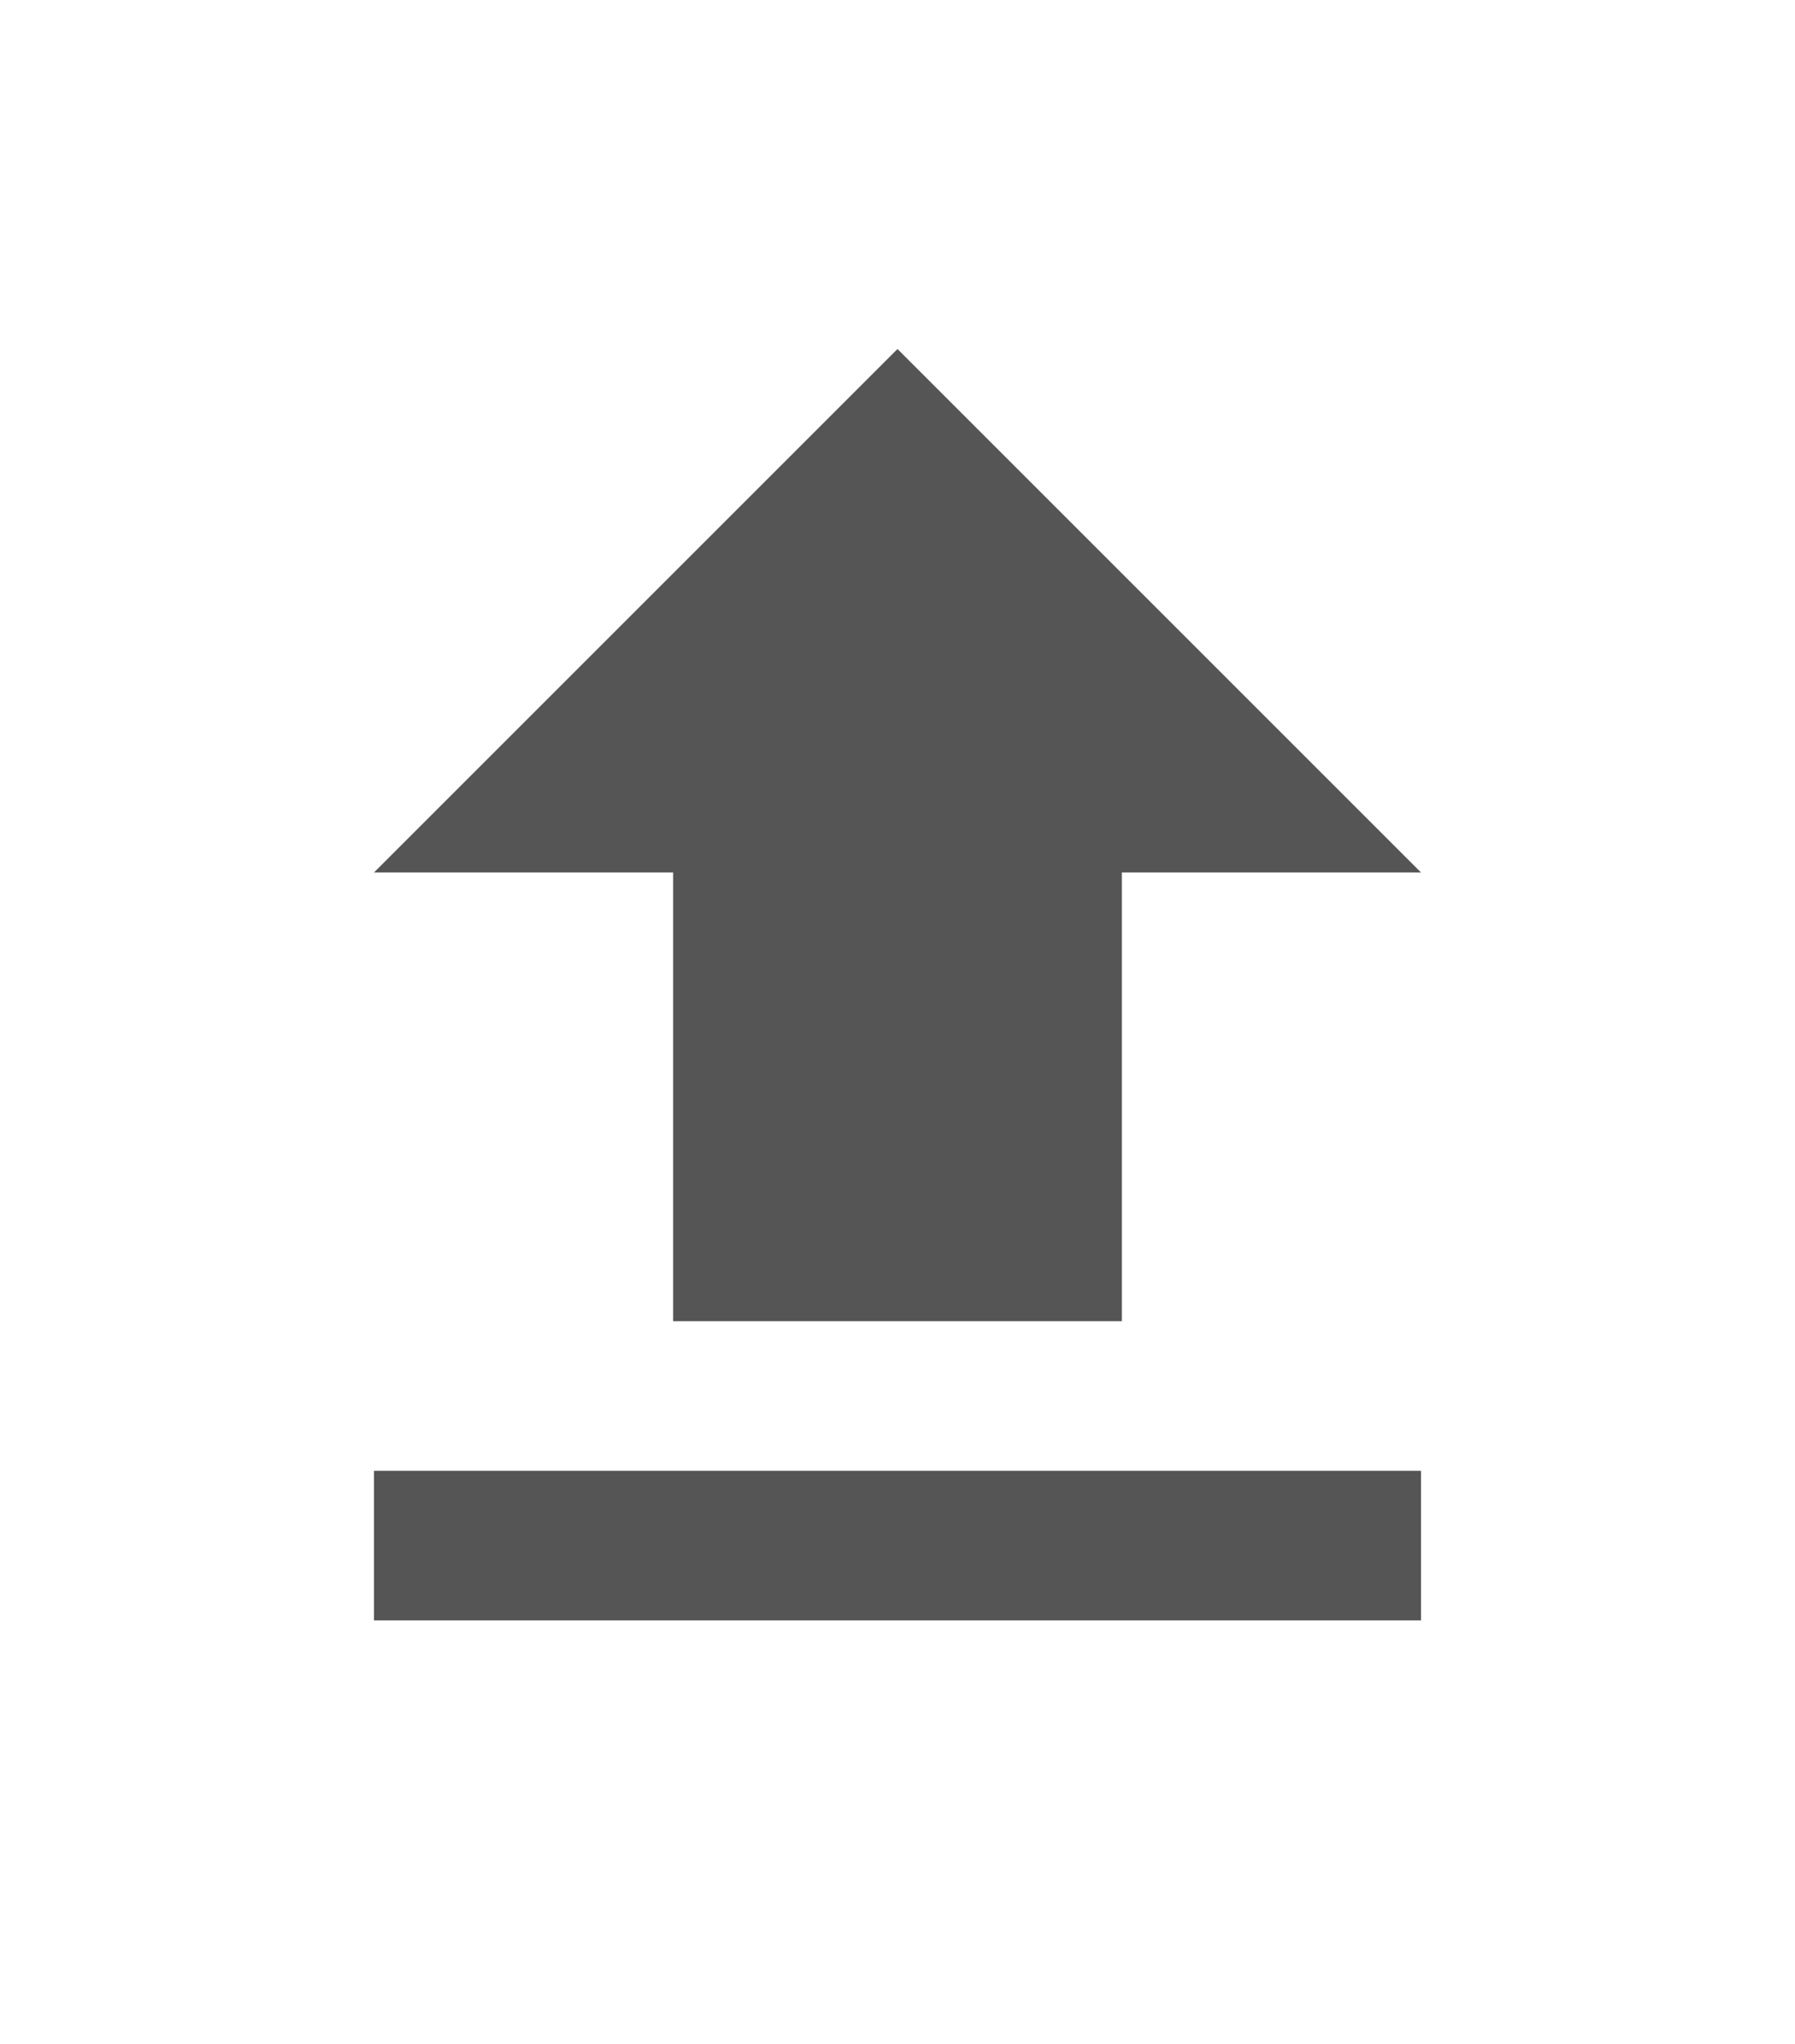 <?xml version="1.0"?>
<svg xmlns="http://www.w3.org/2000/svg" height="41px" viewBox="0 0 48 48" width="36px">

<style type="text/css"><![CDATA[
  .cc-base{fill: #555555;}
]]></style>
<path d="M0 0h48v48h-48z" fill="none"/>
<path class="cc-base" d="M18 32h12v-12h8l-14-14-14 14h8zm-8 4h28v4h-28z"/>
	

	</svg>
